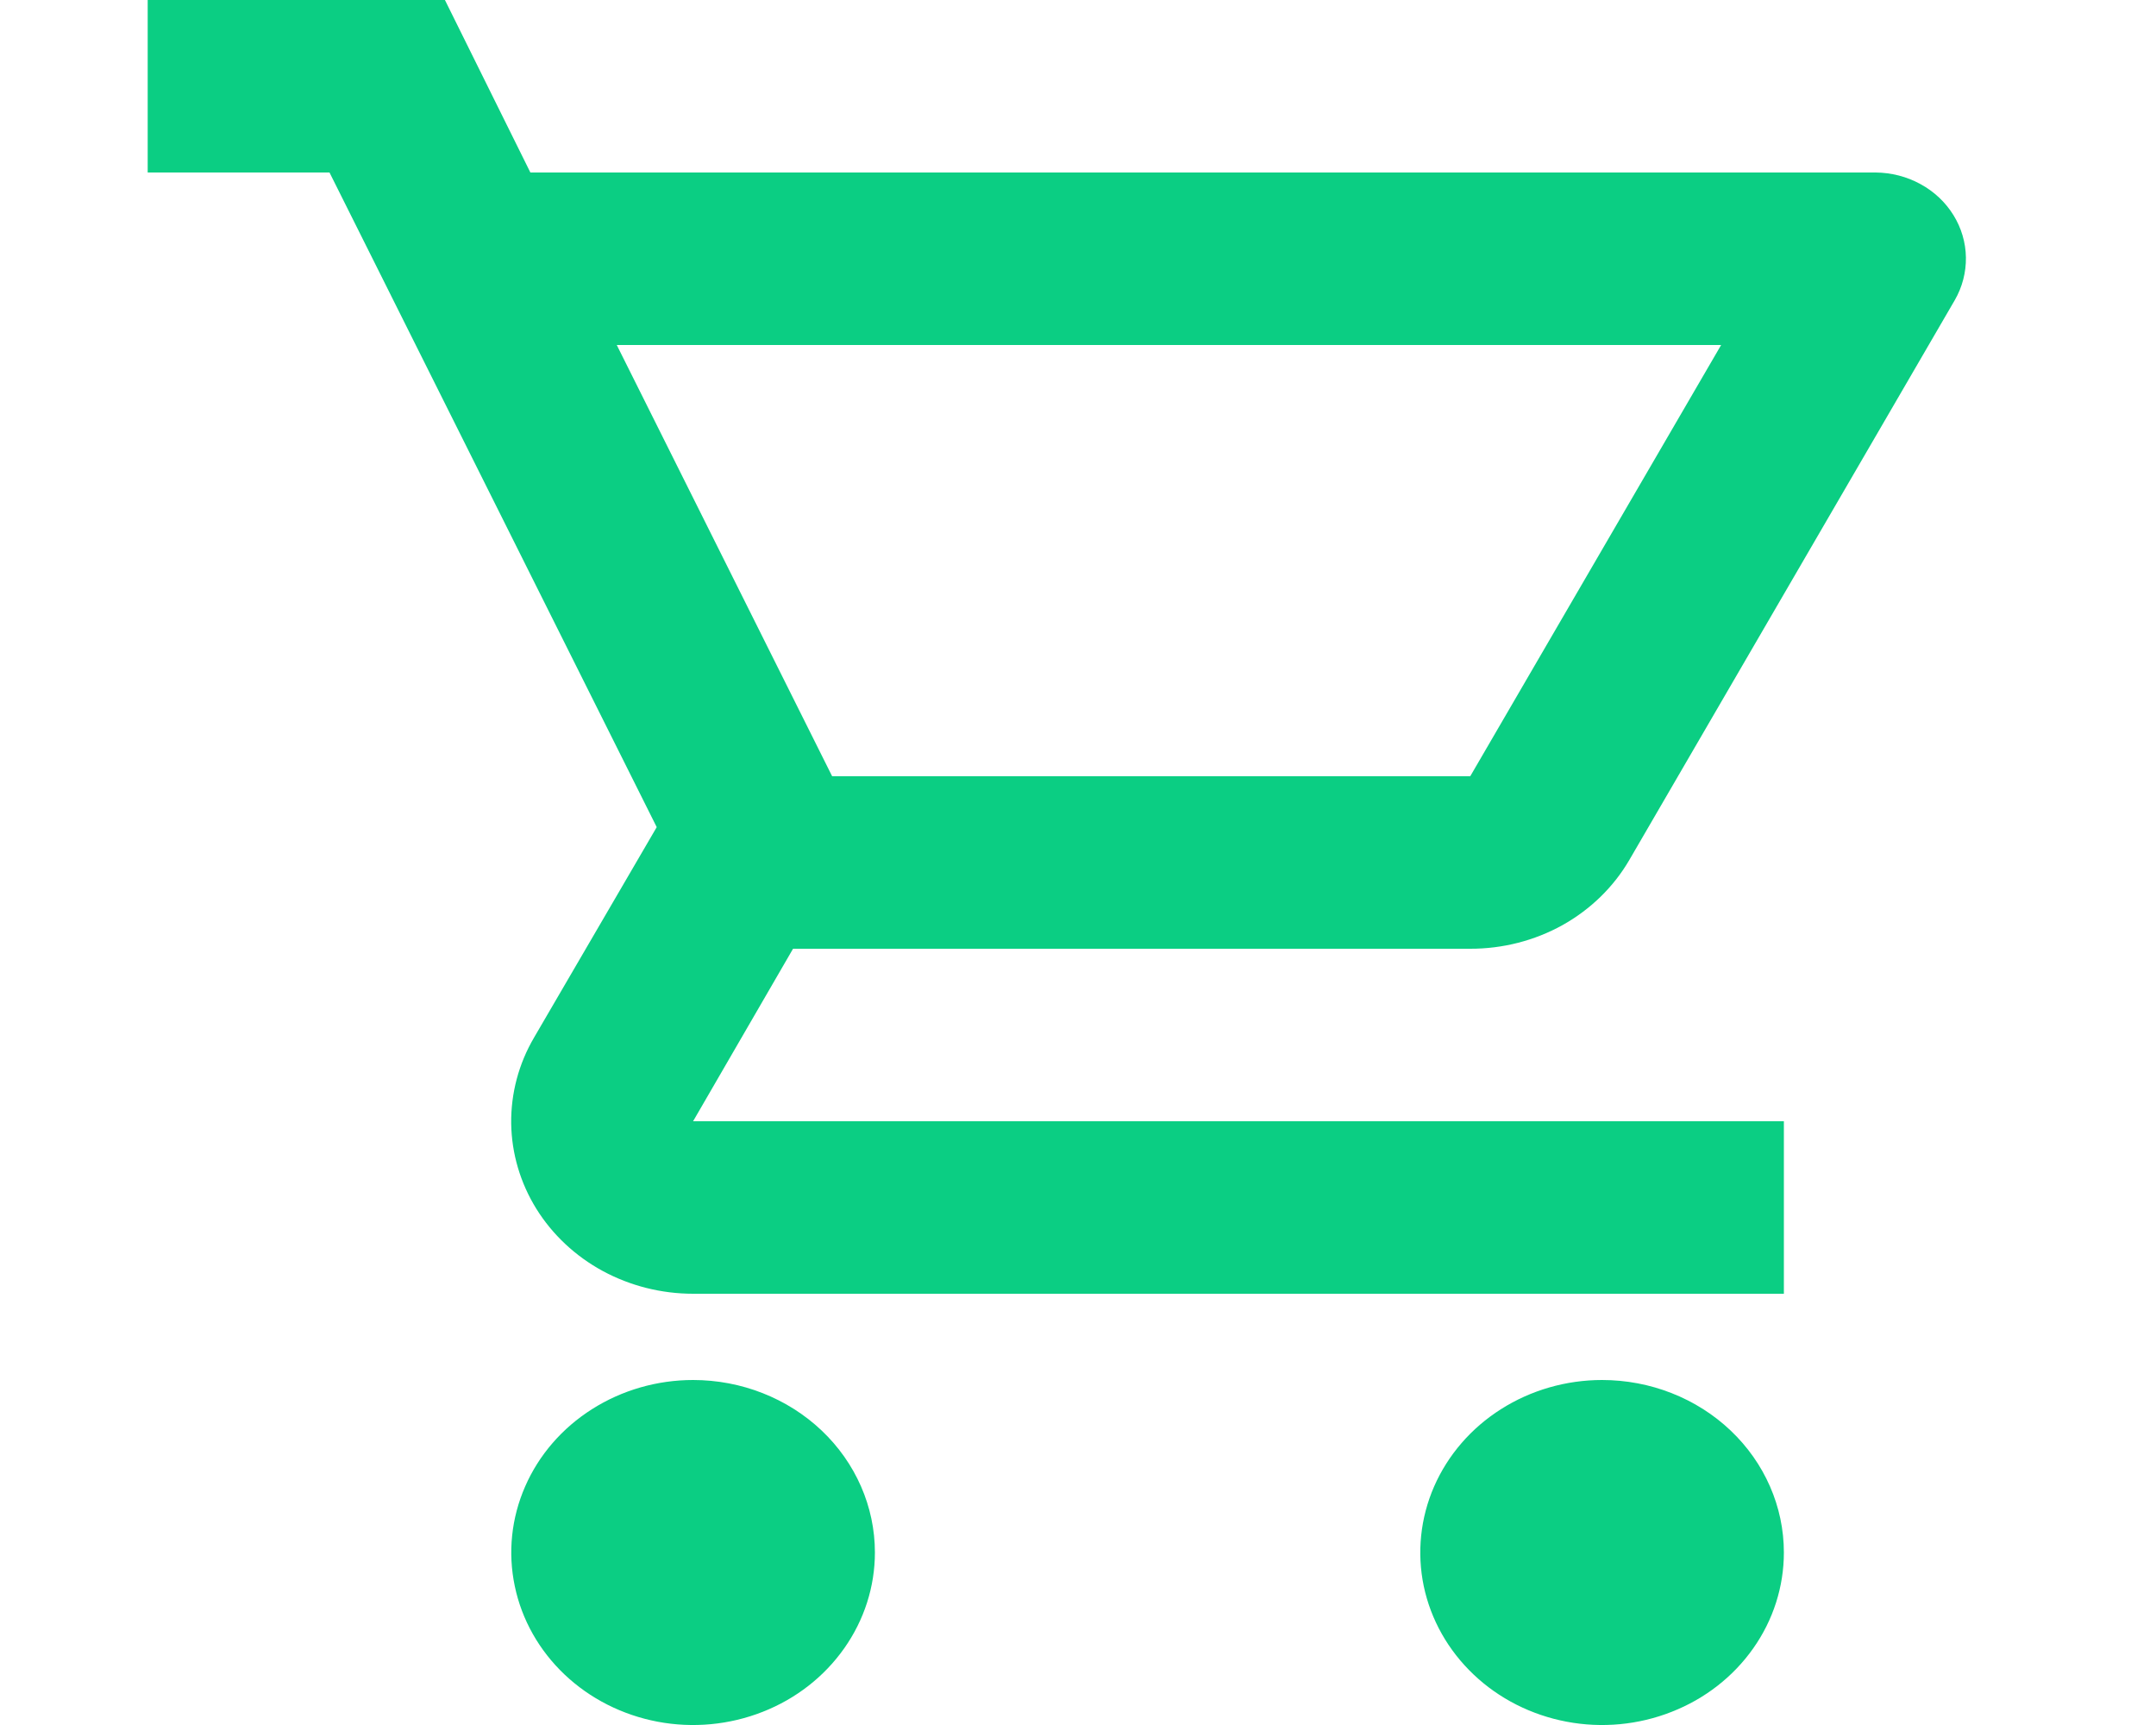 <svg width="30" height="24" viewBox="0 0 30 24" fill="none" xmlns="http://www.w3.org/2000/svg">
<path d="M9.644 19.2C9.144 19.2 8.655 19.341 8.239 19.605C7.823 19.868 7.498 20.243 7.307 20.682C7.115 21.12 7.065 21.603 7.163 22.068C7.26 22.534 7.501 22.961 7.855 23.297C8.209 23.633 8.66 23.861 9.15 23.954C9.641 24.047 10.15 23.999 10.612 23.817C11.074 23.636 11.469 23.328 11.747 22.933C12.025 22.539 12.174 22.075 12.174 21.6C12.174 20.963 11.907 20.353 11.433 19.903C10.958 19.453 10.315 19.2 9.644 19.2Z" fill="#0BCE83"/>
<path d="M22.292 19.2C21.792 19.2 21.303 19.341 20.887 19.605C20.471 19.868 20.147 20.243 19.955 20.682C19.764 21.12 19.714 21.603 19.811 22.068C19.909 22.534 20.15 22.961 20.504 23.297C20.857 23.633 21.308 23.861 21.799 23.954C22.29 24.047 22.798 23.999 23.26 23.817C23.723 23.636 24.118 23.328 24.396 22.933C24.674 22.539 24.822 22.075 24.822 21.6C24.822 20.963 24.555 20.353 24.081 19.903C23.607 19.453 22.963 19.2 22.292 19.2Z" fill="#0BCE83"/>
<path d="M20.458 13.2C20.91 13.201 21.354 13.087 21.744 12.87C22.133 12.652 22.454 12.339 22.672 11.964L27.2 4.176C27.305 3.994 27.358 3.789 27.355 3.582C27.352 3.374 27.292 3.171 27.181 2.992C27.07 2.813 26.912 2.664 26.722 2.561C26.533 2.457 26.318 2.402 26.099 2.4H7.38L6.191 0H2.055V2.4H4.585L9.138 11.508L7.431 14.436C7.217 14.801 7.108 15.213 7.113 15.631C7.119 16.049 7.24 16.458 7.463 16.818C7.687 17.178 8.006 17.477 8.388 17.684C8.771 17.891 9.204 18 9.644 18H24.822V15.6H9.644L11.035 13.2H20.458ZM8.582 4.8H23.949L20.458 10.8H11.579L8.582 4.8Z" fill="#0BCE83"/>
</svg>
